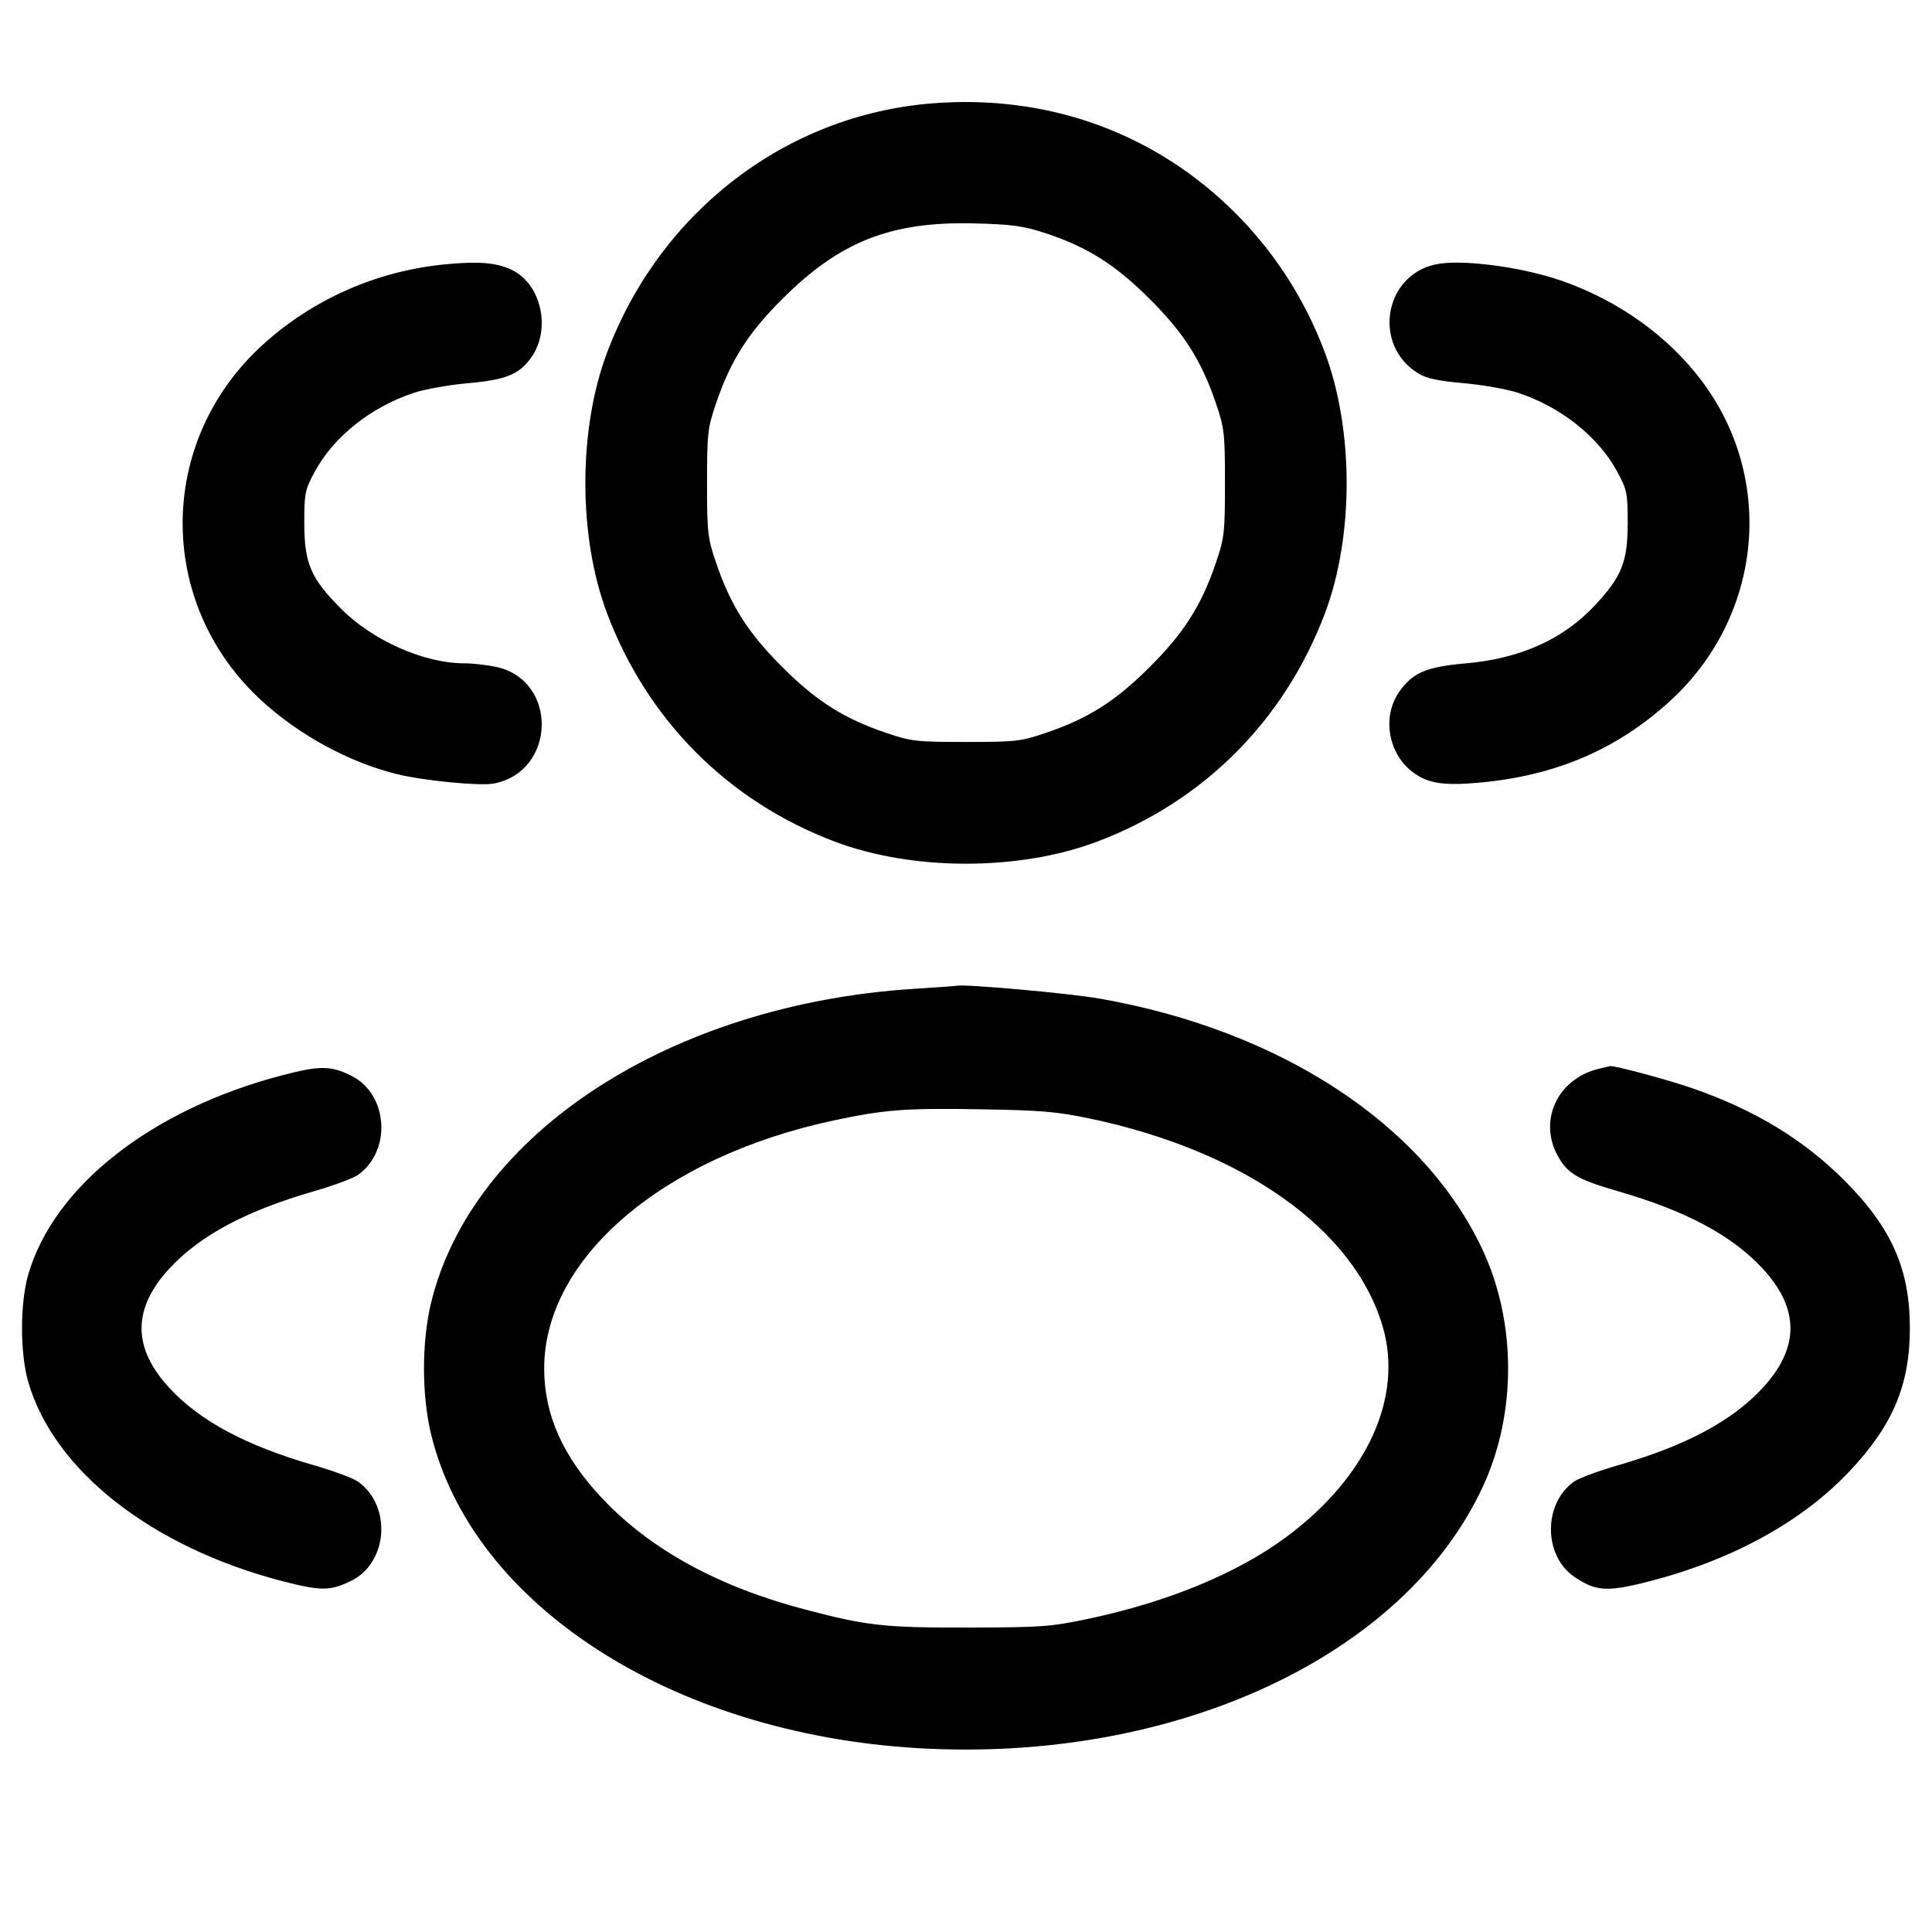 <svg width="24" height="24" viewBox="0 0 24 24" fill="none" xmlns="http://www.w3.org/2000/svg"><path d="M11.580 1.284 C 9.765 1.428,8.201 2.628,7.540 4.384 C 7.182 5.335,7.182 6.665,7.540 7.616 C 8.042 8.949,9.049 9.958,10.376 10.457 C 11.340 10.820,12.660 10.820,13.624 10.457 C 14.951 9.958,15.958 8.949,16.460 7.616 C 16.819 6.661,16.818 5.336,16.457 4.376 C 16.196 3.681,15.789 3.065,15.256 2.559 C 14.268 1.621,12.977 1.173,11.580 1.284 M12.980 2.894 C 13.508 3.068,13.854 3.286,14.284 3.716 C 14.712 4.143,14.928 4.485,15.108 5.020 C 15.209 5.316,15.217 5.389,15.217 6.000 C 15.217 6.611,15.209 6.684,15.108 6.980 C 14.928 7.515,14.712 7.857,14.284 8.284 C 13.857 8.712,13.515 8.928,12.980 9.108 C 12.684 9.209,12.611 9.217,12.000 9.217 C 11.389 9.217,11.316 9.209,11.020 9.108 C 10.485 8.928,10.143 8.712,9.716 8.284 C 9.288 7.857,9.072 7.515,8.892 6.980 C 8.791 6.684,8.783 6.611,8.783 6.000 C 8.783 5.389,8.791 5.316,8.892 5.020 C 9.072 4.485,9.288 4.143,9.716 3.716 C 10.433 2.999,11.066 2.750,12.100 2.775 C 12.572 2.787,12.710 2.806,12.980 2.894 M5.556 3.281 C 4.692 3.360,3.889 3.712,3.257 4.289 C 1.941 5.493,1.939 7.506,3.254 8.708 C 3.721 9.134,4.333 9.467,4.924 9.615 C 5.252 9.697,5.956 9.766,6.130 9.734 C 6.911 9.588,6.937 8.450,6.162 8.284 C 6.049 8.260,5.871 8.240,5.766 8.240 C 5.269 8.240,4.630 7.957,4.238 7.563 C 3.860 7.184,3.781 7.000,3.780 6.500 C 3.780 6.123,3.788 6.086,3.912 5.856 C 4.147 5.424,4.608 5.057,5.138 4.881 C 5.274 4.835,5.580 4.781,5.816 4.760 C 6.282 4.719,6.449 4.652,6.598 4.443 C 6.851 4.088,6.724 3.523,6.352 3.350 C 6.166 3.263,5.953 3.245,5.556 3.281 M17.826 3.286 C 17.188 3.430,17.053 4.289,17.614 4.636 C 17.719 4.701,17.860 4.732,18.184 4.760 C 18.420 4.781,18.726 4.835,18.862 4.881 C 19.392 5.057,19.853 5.424,20.088 5.856 C 20.212 6.086,20.220 6.123,20.220 6.500 C 20.219 6.978,20.147 7.161,19.817 7.515 C 19.421 7.941,18.889 8.181,18.206 8.241 C 17.717 8.284,17.551 8.355,17.383 8.592 C 17.161 8.906,17.246 9.377,17.566 9.604 C 17.750 9.735,17.949 9.763,18.402 9.720 C 19.340 9.630,20.091 9.306,20.746 8.708 C 21.889 7.663,22.060 5.964,21.146 4.740 C 20.726 4.178,20.108 3.735,19.400 3.488 C 18.893 3.312,18.139 3.215,17.826 3.286 M11.349 12.284 C 8.328 12.477,5.863 14.082,5.354 16.188 C 5.238 16.671,5.238 17.329,5.354 17.812 C 5.868 19.937,8.343 21.535,11.399 21.716 C 14.585 21.904,17.445 20.580,18.423 18.462 C 18.838 17.564,18.838 16.436,18.423 15.538 C 17.701 13.976,15.913 12.800,13.660 12.405 C 13.278 12.338,11.968 12.221,11.880 12.246 C 11.869 12.249,11.630 12.266,11.349 12.284 M3.500 13.359 C 1.880 13.783,0.665 14.739,0.350 15.837 C 0.248 16.194,0.248 16.806,0.350 17.163 C 0.666 18.265,1.883 19.220,3.509 19.642 C 3.988 19.766,4.107 19.765,4.367 19.635 C 4.821 19.408,4.868 18.704,4.447 18.405 C 4.388 18.363,4.143 18.272,3.903 18.203 C 3.058 17.959,2.487 17.654,2.108 17.246 C 1.642 16.744,1.642 16.256,2.108 15.754 C 2.487 15.346,3.058 15.041,3.903 14.797 C 4.143 14.728,4.388 14.637,4.447 14.595 C 4.868 14.296,4.822 13.593,4.367 13.365 C 4.111 13.236,3.972 13.235,3.500 13.359 M19.860 13.277 C 19.335 13.405,19.098 13.940,19.368 14.389 C 19.485 14.585,19.618 14.659,20.097 14.797 C 20.942 15.041,21.513 15.346,21.892 15.754 C 22.358 16.256,22.358 16.744,21.892 17.246 C 21.513 17.654,20.942 17.959,20.097 18.203 C 19.857 18.272,19.612 18.363,19.553 18.405 C 19.168 18.679,19.171 19.326,19.560 19.590 C 19.817 19.765,19.960 19.776,20.433 19.658 C 21.495 19.393,22.377 18.913,22.981 18.271 C 23.514 17.704,23.725 17.202,23.725 16.500 C 23.725 15.769,23.501 15.258,22.923 14.675 C 22.411 14.159,21.802 13.789,21.019 13.517 C 20.708 13.410,20.053 13.234,20.000 13.244 C 19.989 13.246,19.926 13.261,19.860 13.277 M13.543 13.896 C 15.454 14.299,16.821 15.270,17.176 16.477 C 17.435 17.358,16.983 18.347,15.982 19.091 C 15.373 19.543,14.512 19.899,13.522 20.109 C 13.059 20.207,12.944 20.216,12.040 20.218 C 10.986 20.220,10.779 20.198,10.009 19.996 C 8.933 19.715,8.086 19.253,7.487 18.620 C 6.995 18.101,6.760 17.576,6.760 17.000 C 6.760 15.633,8.227 14.375,10.350 13.920 C 10.986 13.784,11.243 13.764,12.180 13.780 C 12.933 13.792,13.130 13.809,13.543 13.896 " stroke="none" fill-rule="evenodd" fill="black"></path></svg>